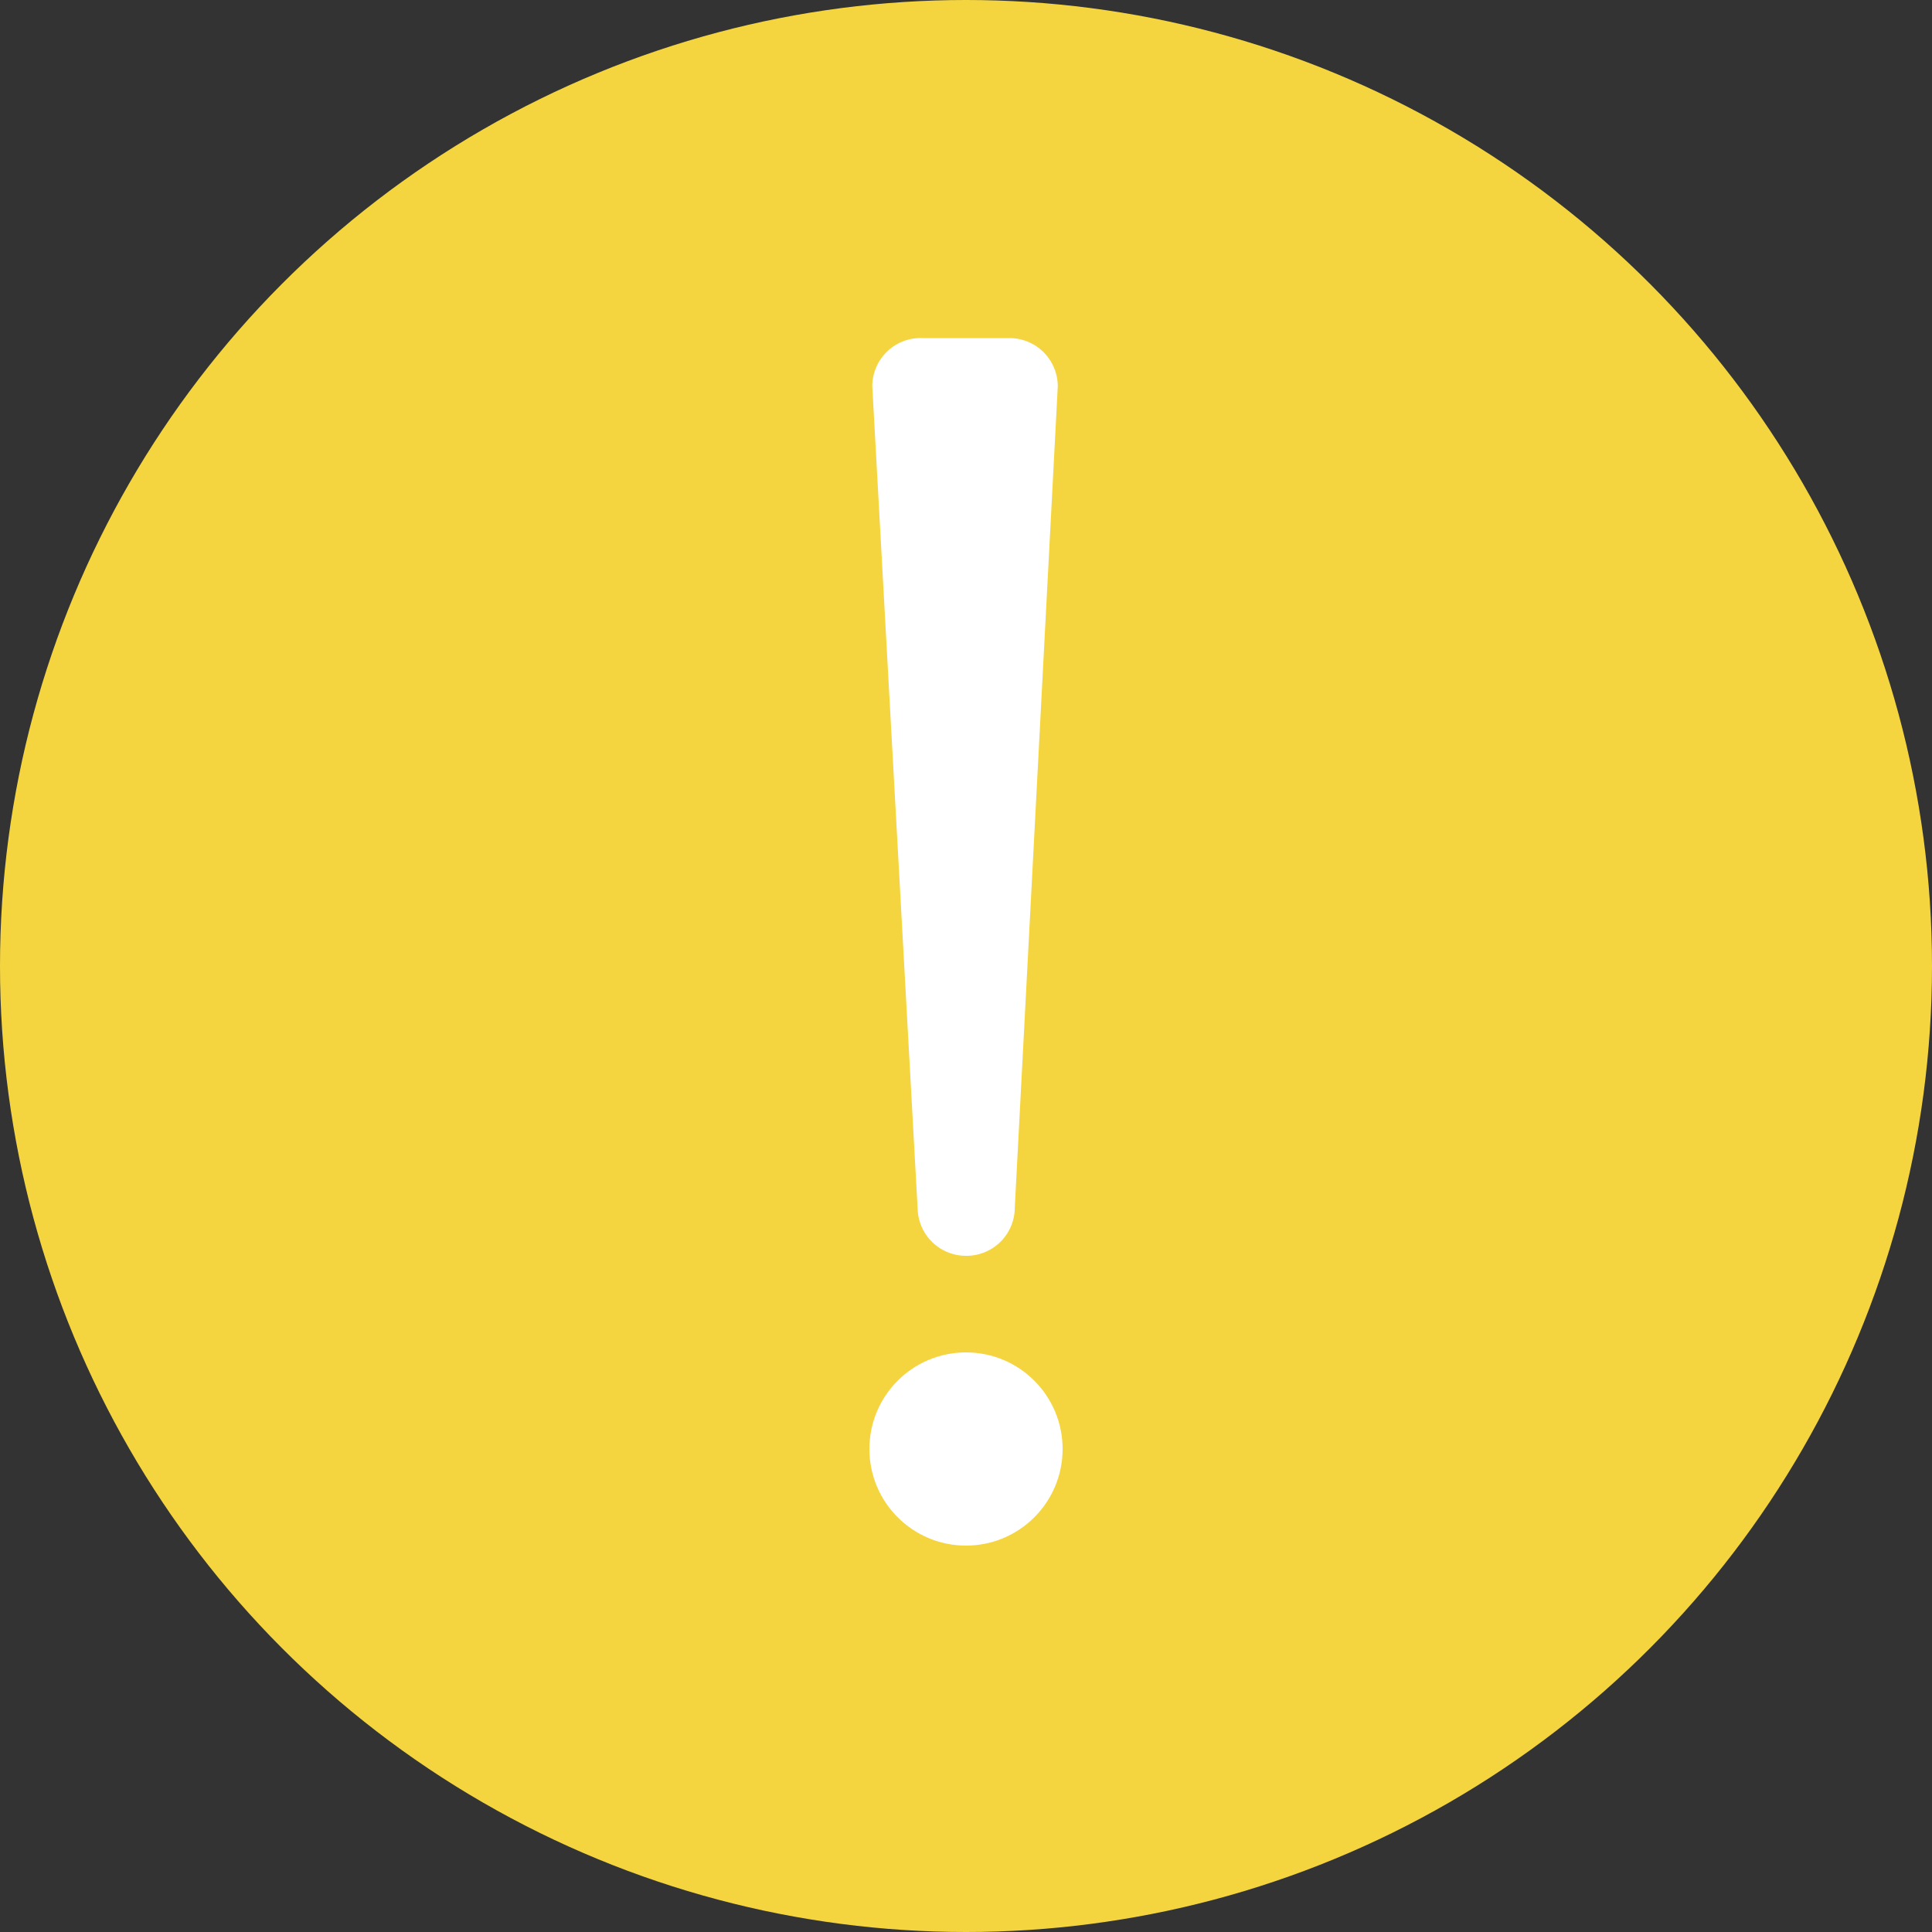 <svg xmlns="http://www.w3.org/2000/svg" viewBox="0 0 40 40"><rect x="0" y="0" width="40" height="40" fill="#333333" stroke="none"/><defs><style>.cls-1{fill:#f4d540;}.cls-2{fill:#fff;}</style></defs><title>资源 5</title><g id="图层_2" data-name="图层 2"><g id="图层_1-2" data-name="图层 1"><circle class="cls-1" cx="20" cy="20" r="20"/><circle class="cls-2" cx="20" cy="30" r="2"/><path class="cls-2" d="M19.11,7h1.79a1,1,0,0,1,1,1l-.89,17A1,1,0,0,1,20,26h0a1,1,0,0,1-1-.95L18.06,8A1,1,0,0,1,19.11,7Z"/></g></g></svg>